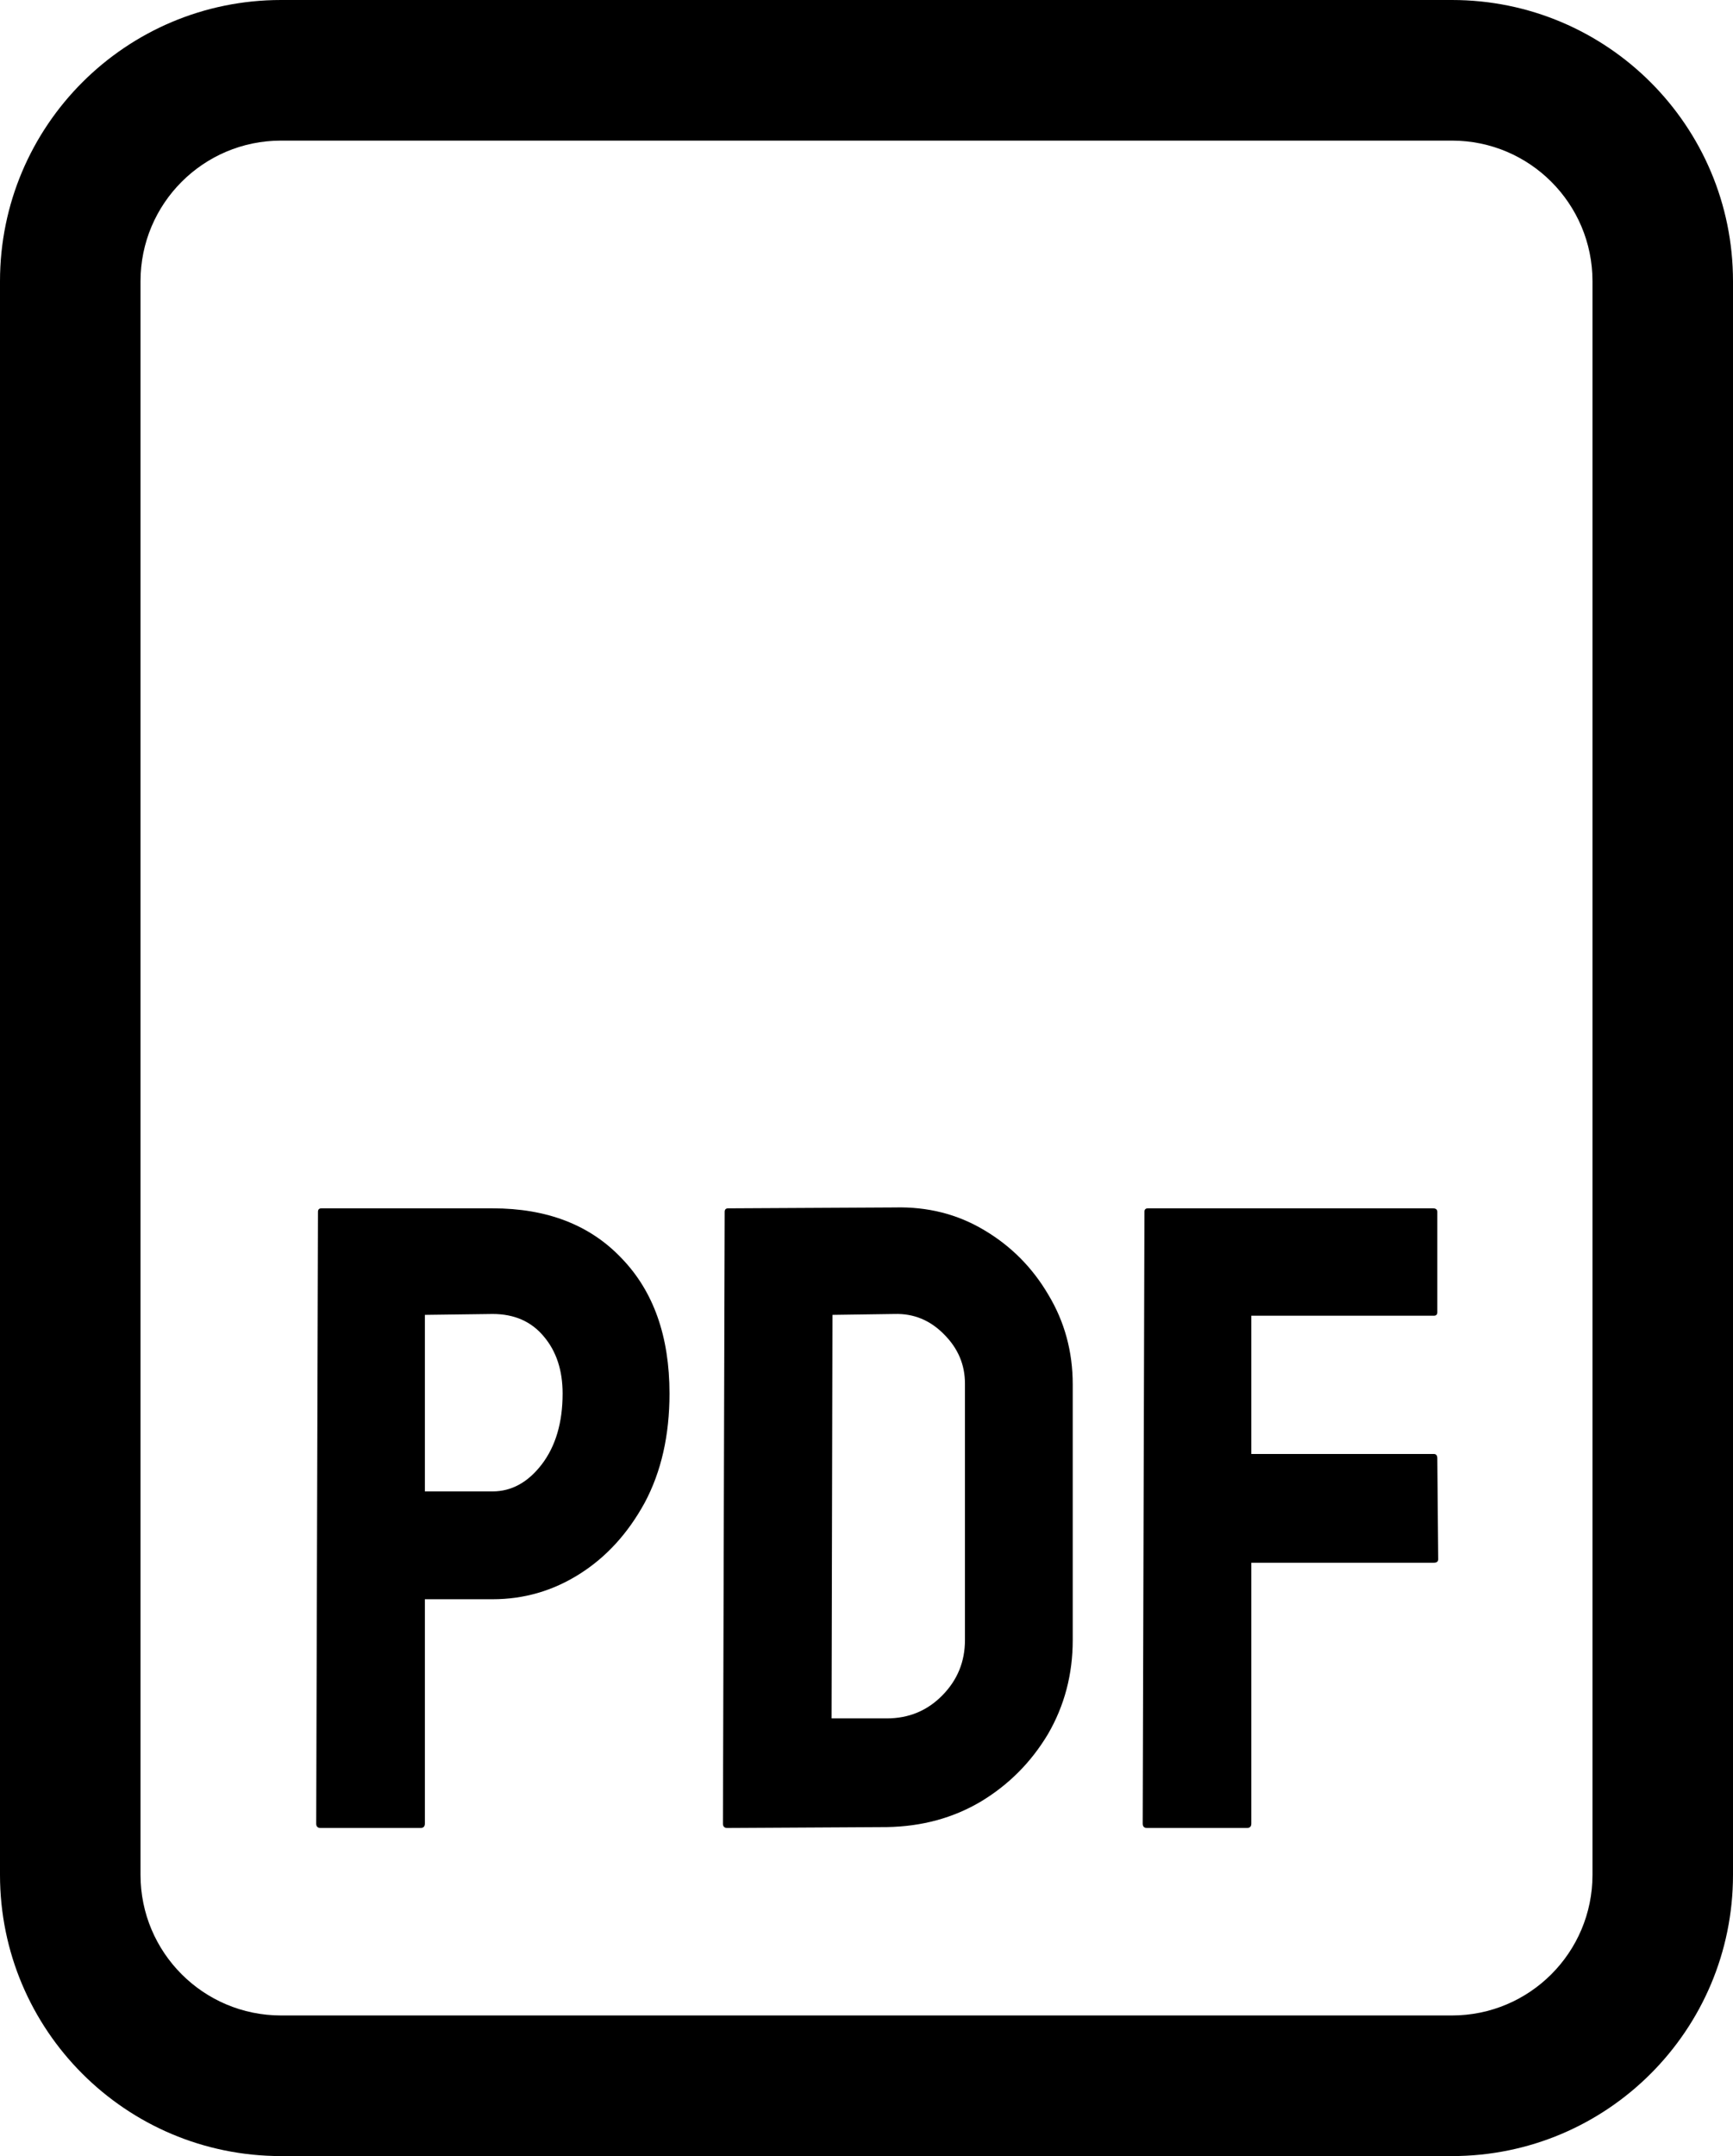 <svg width="37" height="46" viewBox="0 0 37 46" fill="none" xmlns="http://www.w3.org/2000/svg">
<path fill-rule="evenodd" clip-rule="evenodd" d="M31 3H6C4.343 3 3 4.343 3 6V40C3 41.657 4.343 43 6 43H31C32.657 43 34 41.657 34 40V6C34 4.343 32.657 3 31 3ZM6 0C2.686 0 0 2.686 0 6V40C0 43.314 2.686 46 6 46H31C34.314 46 37 43.314 37 40V6C37 2.686 34.314 0 31 0H6Z" fill="black"/>
<path d="M8.978 39H6.844C6.782 39 6.751 38.969 6.751 38.907L6.789 25.854C6.789 25.805 6.813 25.78 6.863 25.78H10.518C11.681 25.78 12.599 26.135 13.273 26.847C13.954 27.552 14.294 28.514 14.294 29.732C14.294 30.622 14.118 31.399 13.765 32.06C13.406 32.716 12.943 33.223 12.373 33.582C11.805 33.941 11.186 34.12 10.518 34.12H9.071V38.907C9.071 38.969 9.04 39 8.978 39ZM10.518 28.034L9.071 28.053V31.819H10.518C10.92 31.819 11.27 31.628 11.566 31.244C11.863 30.855 12.012 30.35 12.012 29.732C12.012 29.237 11.879 28.832 11.613 28.517C11.347 28.195 10.982 28.034 10.518 28.034Z" fill="black"/>
<path d="M18.933 38.981L15.528 39C15.466 39 15.435 38.969 15.435 38.907L15.472 25.854C15.472 25.805 15.497 25.78 15.546 25.78L19.1 25.761C19.805 25.743 20.442 25.904 21.011 26.244C21.586 26.584 22.044 27.045 22.384 27.626C22.73 28.201 22.903 28.838 22.903 29.537V34.992C22.903 35.722 22.727 36.39 22.375 36.996C22.016 37.596 21.54 38.075 20.946 38.434C20.352 38.787 19.681 38.969 18.933 38.981ZM19.1 28.034L17.773 28.053L17.754 36.662H18.933C19.403 36.662 19.799 36.498 20.12 36.17C20.442 35.843 20.602 35.45 20.602 34.992V29.518C20.602 29.116 20.454 28.767 20.157 28.47C19.86 28.167 19.508 28.022 19.1 28.034Z" fill="black"/>
<path d="M26.623 39H24.49C24.428 39 24.397 38.969 24.397 38.907L24.434 25.854C24.434 25.805 24.459 25.78 24.508 25.78H30.594C30.656 25.78 30.687 25.805 30.687 25.854V27.997C30.687 28.047 30.662 28.071 30.613 28.071H26.716V31.021H30.613C30.662 31.021 30.687 31.052 30.687 31.114L30.706 33.267C30.706 33.316 30.675 33.341 30.613 33.341H26.716V38.907C26.716 38.969 26.685 39 26.623 39Z" fill="black"/>
</svg>
